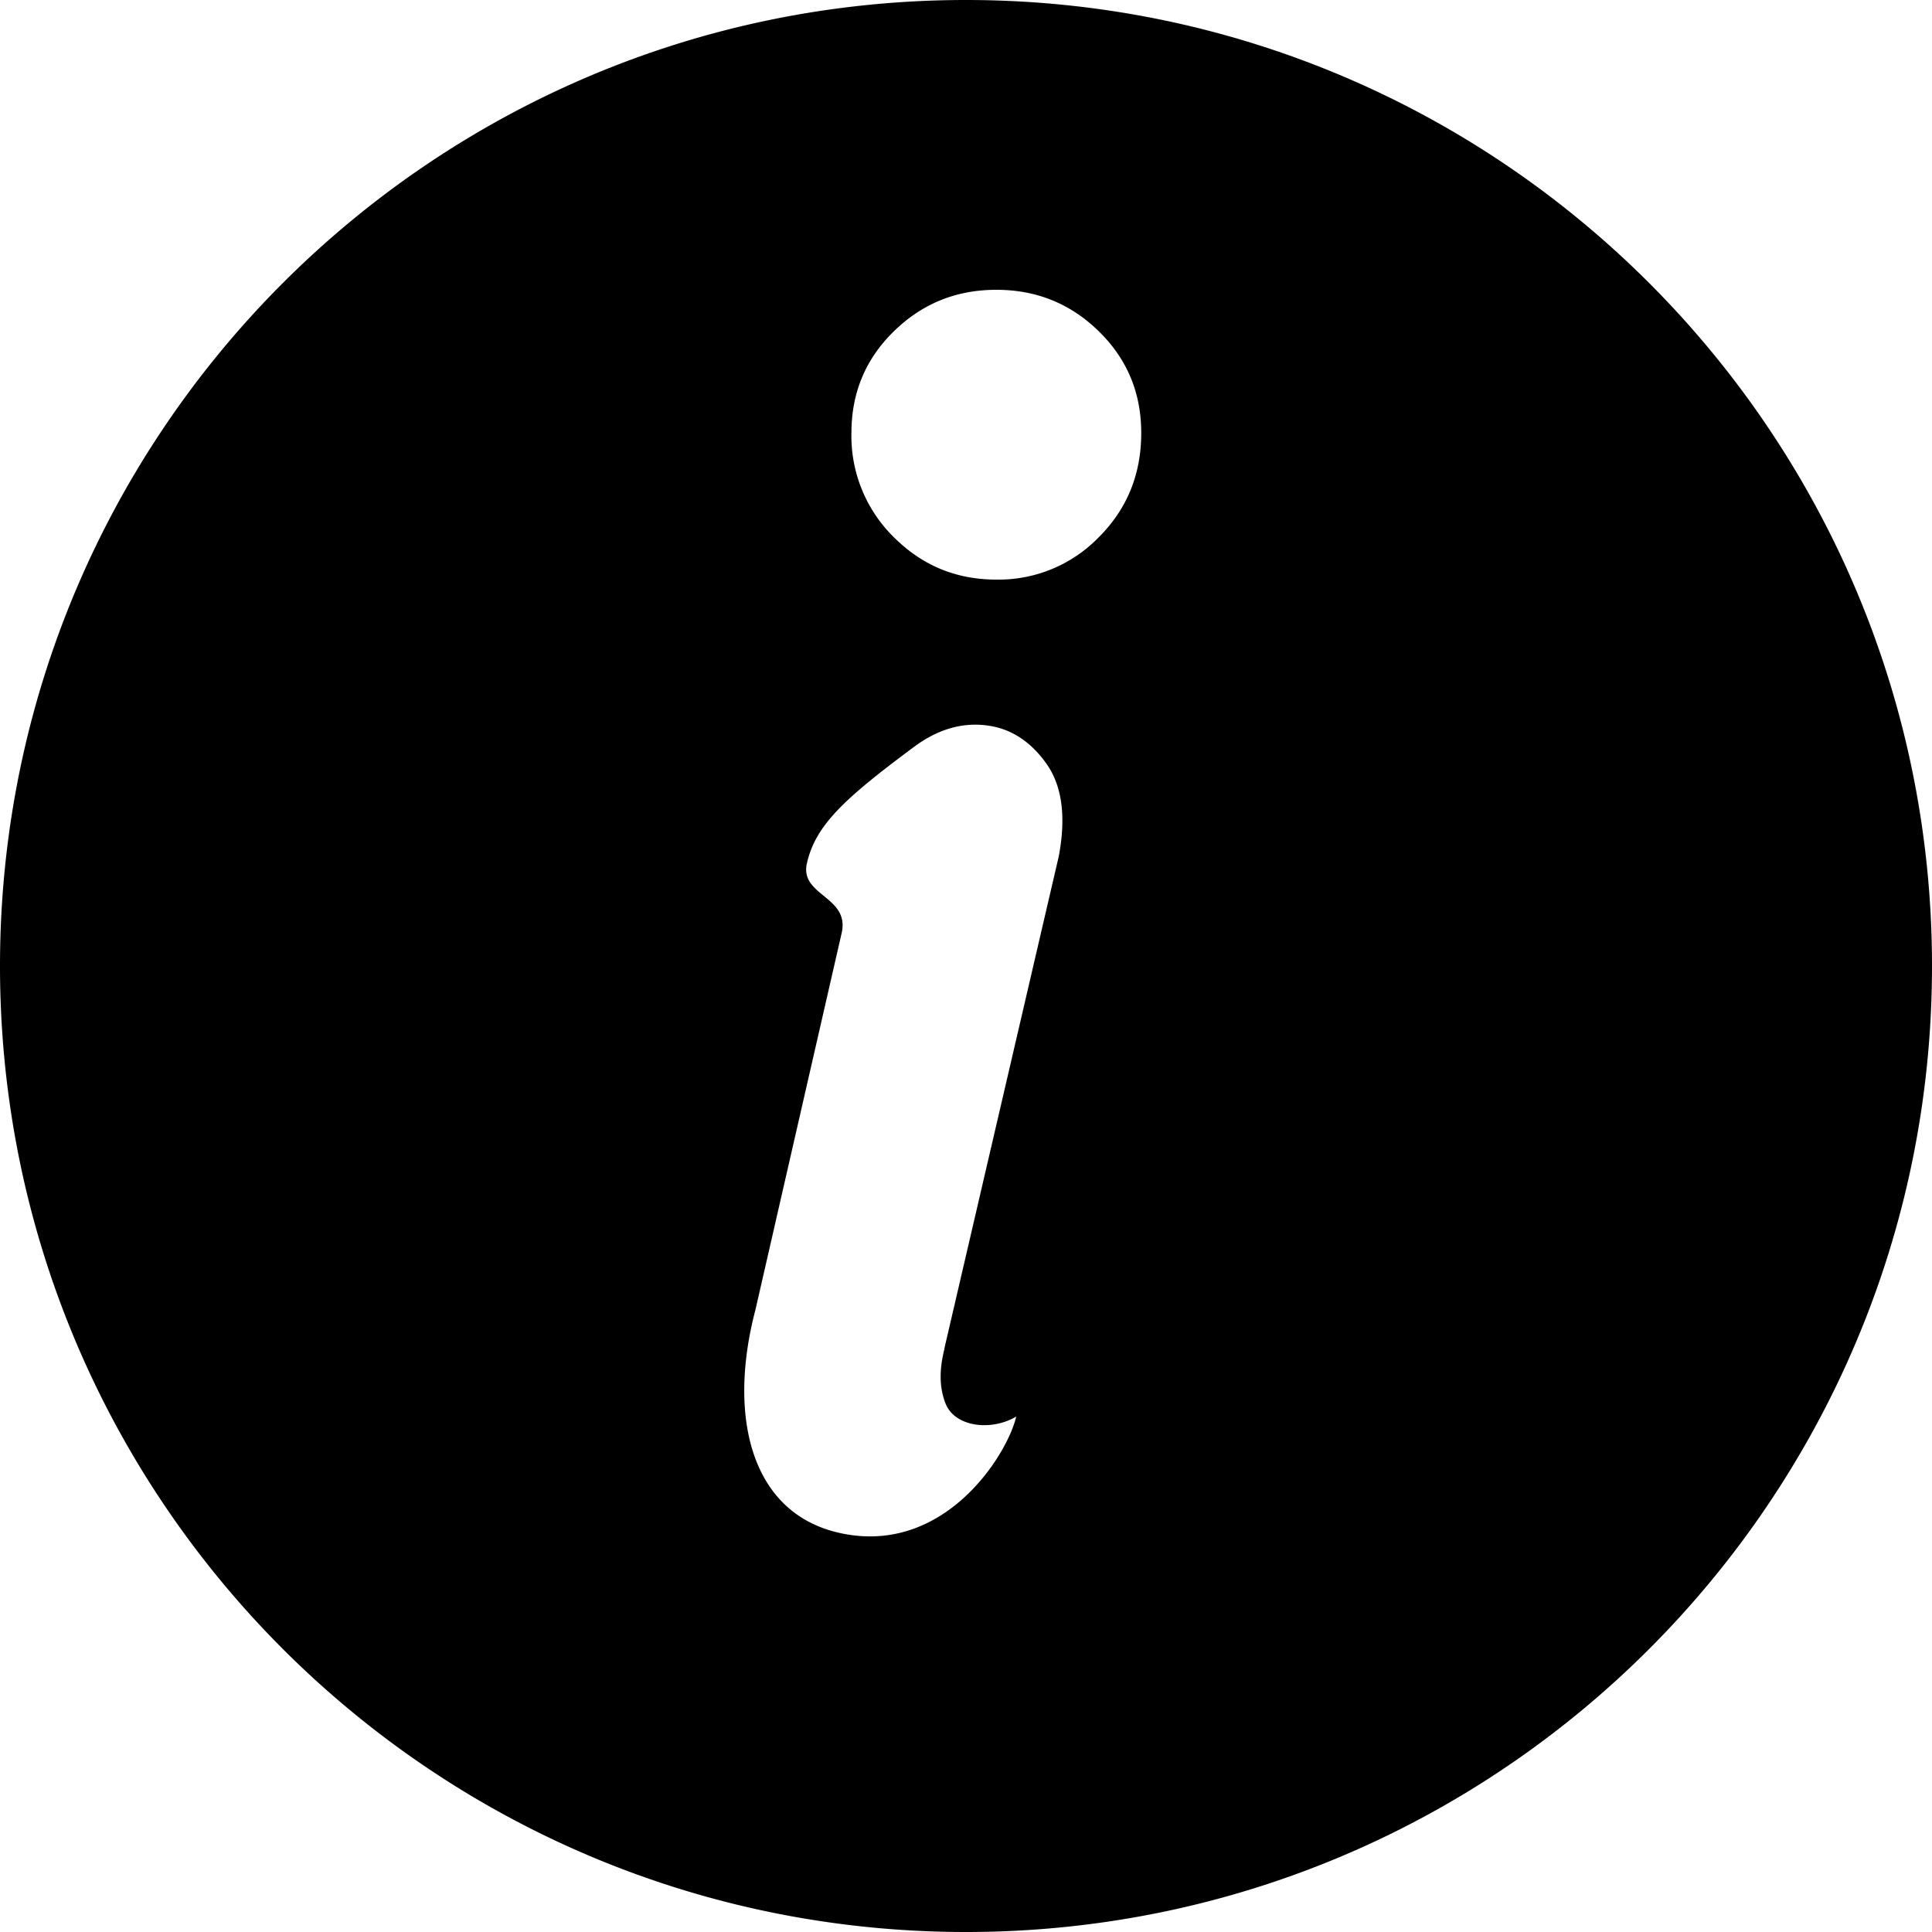 <?xml version="1.0" standalone="no"?><!DOCTYPE svg PUBLIC "-//W3C//DTD SVG 1.1//EN" "http://www.w3.org/Graphics/SVG/1.1/DTD/svg11.dtd"><svg t="1535015034281" class="icon" style="" viewBox="0 0 1024 1024" version="1.1" xmlns="http://www.w3.org/2000/svg" p-id="4214" xmlns:xlink="http://www.w3.org/1999/xlink" width="200" height="200"><defs><style type="text/css"></style></defs><path d="M512 1024c282.778 0 512-229.222 512-512S794.778 0 512 0 0 229.222 0 512s229.222 512 512 512z m16.077-716.8c-21.248 0-39.322-7.475-54.323-22.477a75.11 75.11 0 0 1-22.477-55.296c0-21.197 7.475-39.168 22.477-53.811 15.002-14.694 33.075-22.016 54.323-22.016 21.248 0 39.322 7.322 54.323 22.016 15.002 14.643 22.477 32.614 22.477 53.862 0 21.862-7.475 40.243-22.477 55.245A73.984 73.984 0 0 1 528.077 307.2z m-27.494 407.552c-0.973 4.403-4.352 17.101 0.666 29.338 4.966 12.237 24.115 14.592 37.376 6.707-4.813 20.634-38.758 74.752-94.72 61.44-46.336-11.059-58.163-62.259-43.52-117.965l45.722-199.782c4.403-19.456-22.374-19.661-18.432-36.915 4.608-20.173 19.61-34.15 57.037-61.901 12.595-9.318 25.446-12.8 38.093-11.213 12.646 1.536 23.194 8.243 31.693 20.122 8.448 11.776 10.65 28.262 6.656 49.357L500.531 714.752z" p-id="4215"></path></svg>
